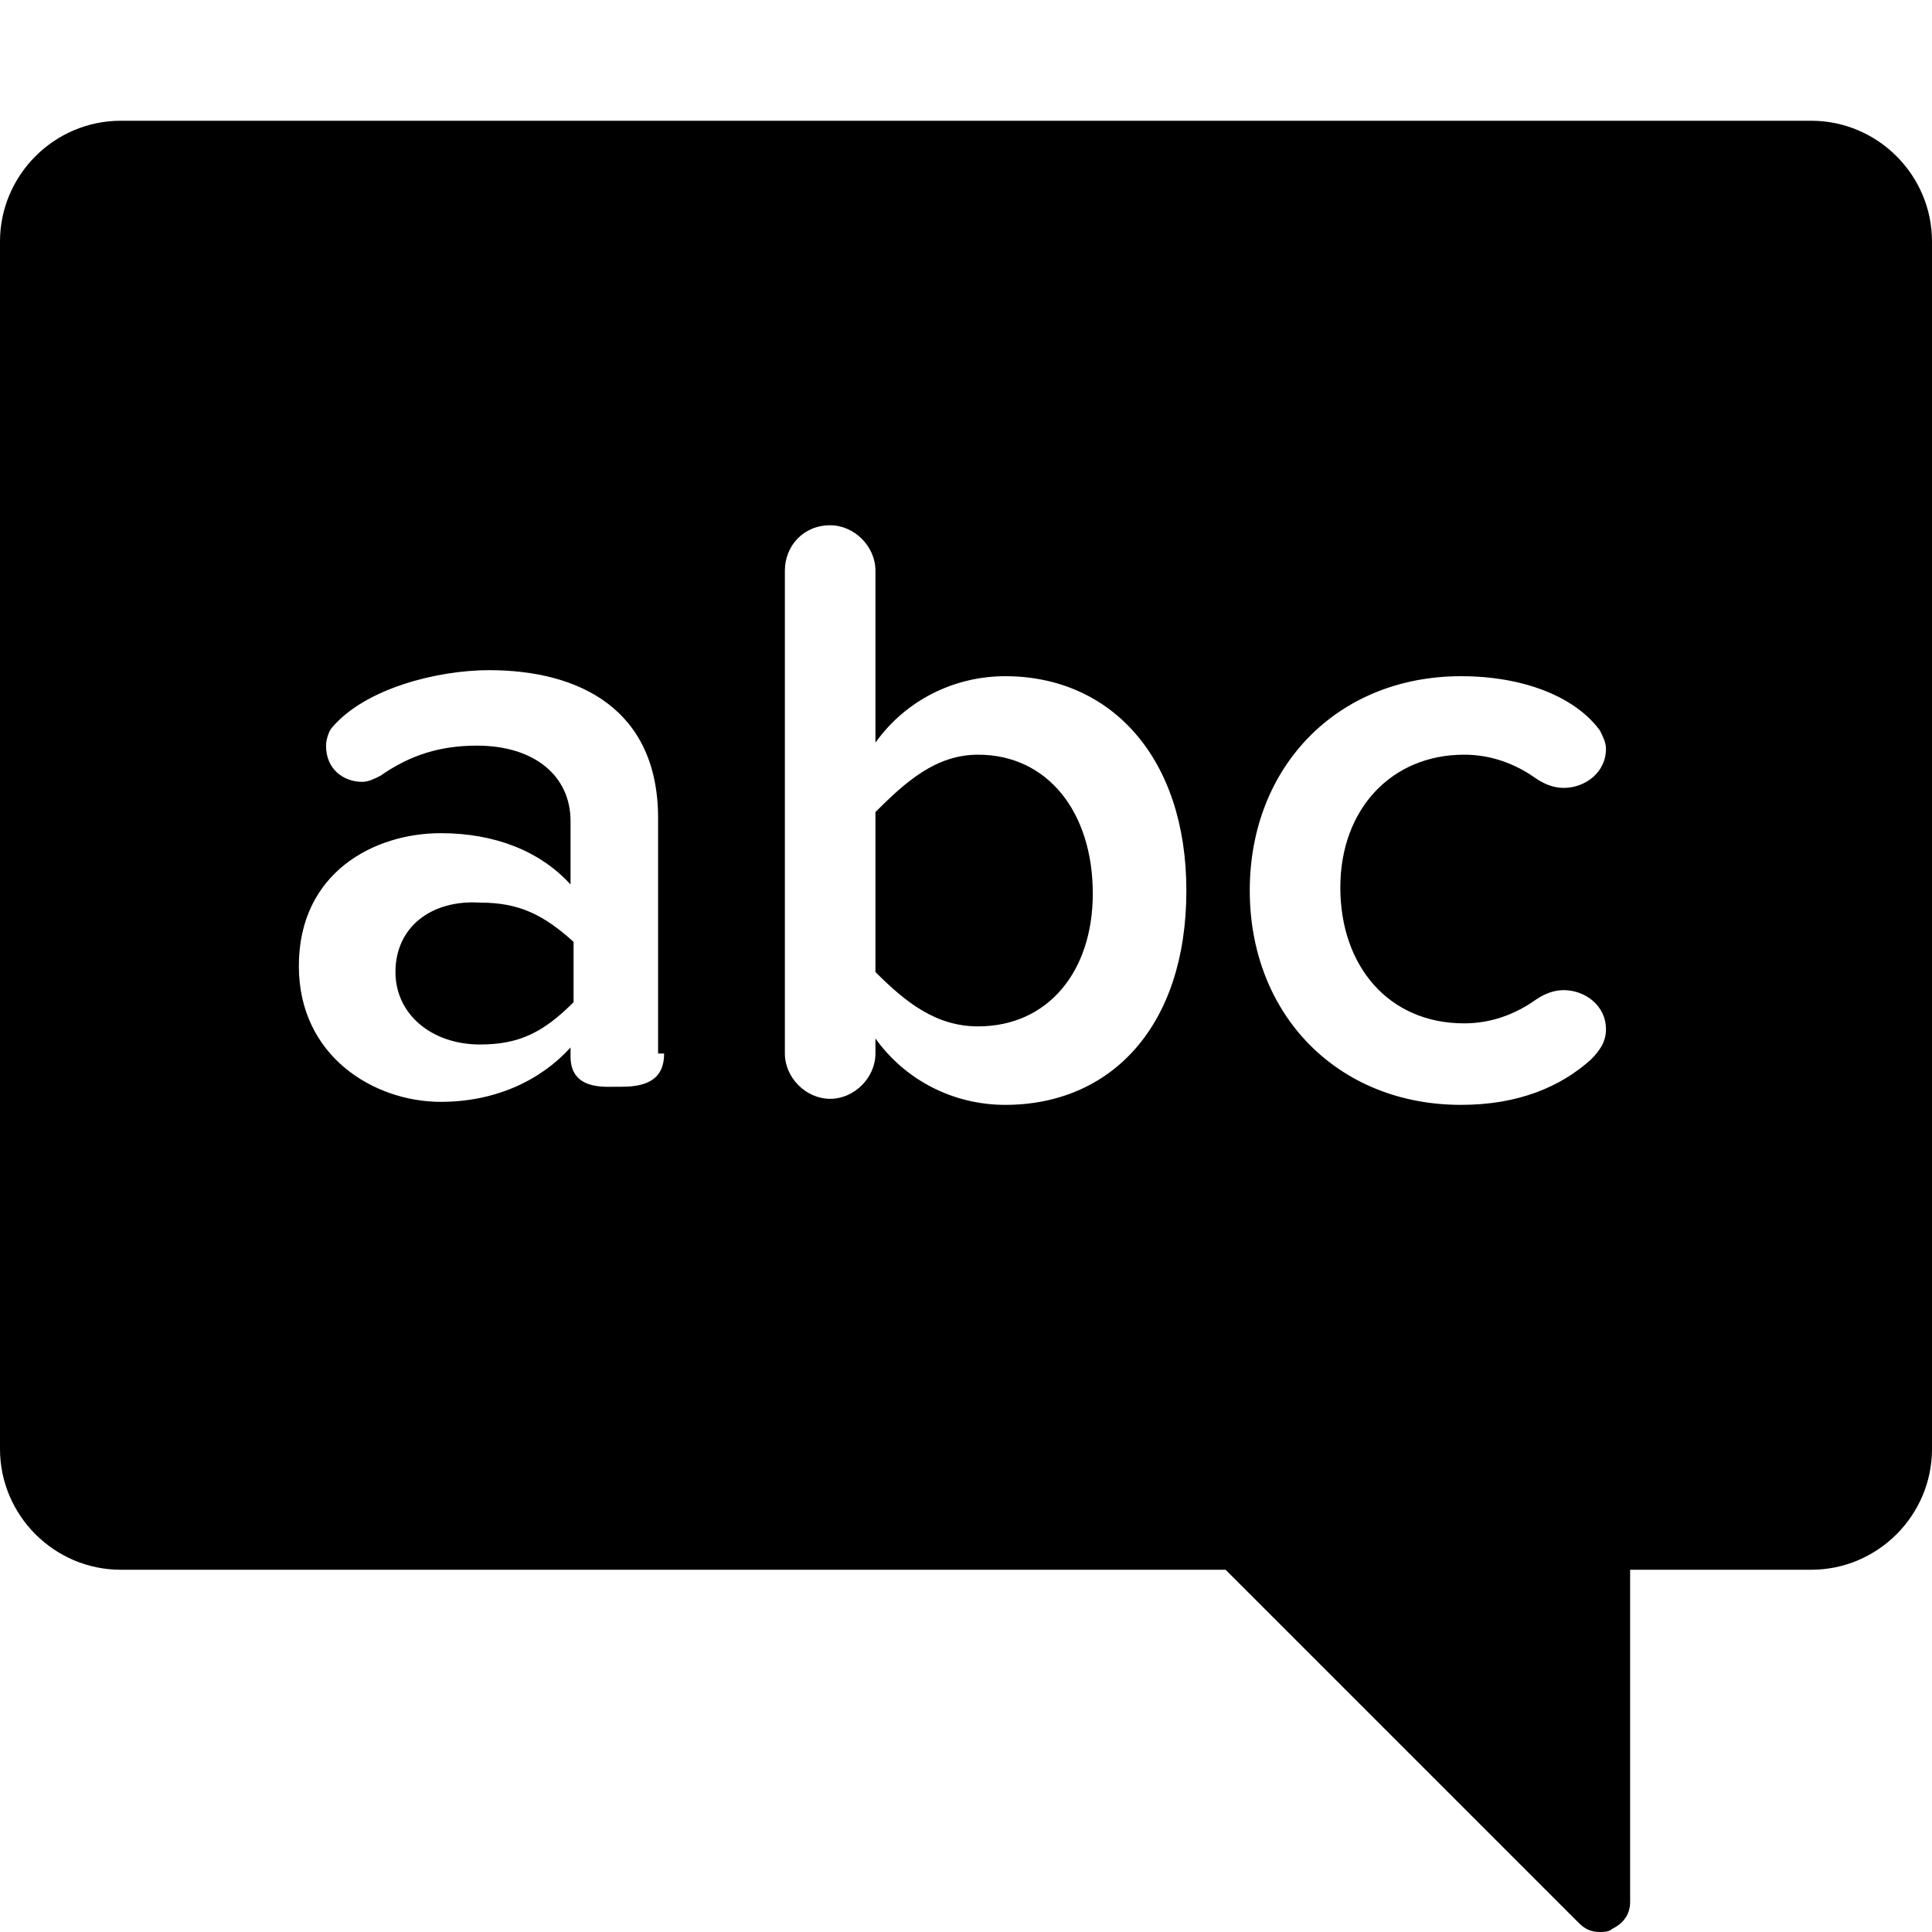 <?xml version="1.0" encoding="utf-8"?>
<!DOCTYPE svg PUBLIC "-//W3C//DTD SVG 1.1//EN" "http://www.w3.org/Graphics/SVG/1.1/DTD/svg11.dtd">
<svg version="1.1" id="Layer_1" xmlns="http://www.w3.org/2000/svg" xmlns:xlink="http://www.w3.org/1999/xlink" x="0px" y="0px"
	 viewBox="0 0 64 64" enable-background="new 0 0 64 64" xml:space="preserve">
<g>
	<path d="M13.1,32.2c0,1.4,1.2,2.4,2.8,2.4c1.3,0,2.1-0.4,3.1-1.4v-2c-1-0.9-1.8-1.3-3.1-1.3C14.3,29.8,13.1,30.7,13.1,32.2z"/>
	<path d="M32.4,25C31,25,30,25.9,29,26.9v5.3c1,1,2,1.8,3.4,1.8c2.3,0,3.8-1.8,3.8-4.4C36.2,26.9,34.7,25,32.4,25z"/>
	<path d="M60,4H4C1.8,4,0,5.8,0,8v40c0,2.2,1.8,4,4,4h36.6l11.7,11.7c0.2,0.2,0.4,0.3,0.7,0.3c0.1,0,0.3,0,0.4-0.1
		c0.4-0.2,0.6-0.5,0.6-0.9V52h6c2.2,0,4-1.8,4-4V8C64,5.8,62.2,4,60,4z M22,34.9c0,0.8-0.5,1.1-1.4,1.1h-0.2c-0.4,0-1.5,0.1-1.5-1
		v-0.3c-1,1.1-2.5,1.8-4.3,1.8c-2.2,0-4.7-1.5-4.7-4.5c0-3.1,2.5-4.4,4.7-4.4c1.8,0,3.3,0.6,4.3,1.7v-2.1c0-1.5-1.2-2.5-3.1-2.5
		c-1.2,0-2.2,0.3-3.2,1c-0.2,0.1-0.4,0.2-0.6,0.2c-0.6,0-1.2-0.4-1.2-1.2c0-0.2,0.1-0.5,0.2-0.6c1.1-1.3,3.5-1.9,5.2-1.9
		c3,0,5.6,1.3,5.6,4.9V34.9z M33.3,36.6c-1.7,0-3.3-0.8-4.3-2.2v0.5c0,0.8-0.7,1.5-1.5,1.5S26,35.7,26,34.9V18.9
		c0-0.8,0.6-1.5,1.5-1.5c0.8,0,1.5,0.7,1.5,1.5v5.7c1-1.4,2.6-2.2,4.3-2.2c3.5,0,6,2.7,6,7.1C39.3,34,36.8,36.6,33.3,36.6z
		 M52.7,35.1c-1,0.9-2.4,1.5-4.3,1.5c-4.1,0-7-3-7-7.1c0-4.1,2.9-7.1,7-7.1c2.1,0,3.8,0.7,4.6,1.8c0.1,0.2,0.2,0.4,0.2,0.6
		c0,0.8-0.7,1.3-1.4,1.3c-0.3,0-0.6-0.1-0.9-0.3c-0.7-0.5-1.5-0.8-2.4-0.8c-2.4,0-4.1,1.8-4.1,4.4c0,2.6,1.6,4.5,4.1,4.5
		c0.9,0,1.7-0.3,2.4-0.8c0.3-0.2,0.6-0.3,0.9-0.3c0.7,0,1.4,0.5,1.4,1.3C53.2,34.5,53,34.8,52.7,35.1z"/>
</g>
</svg>